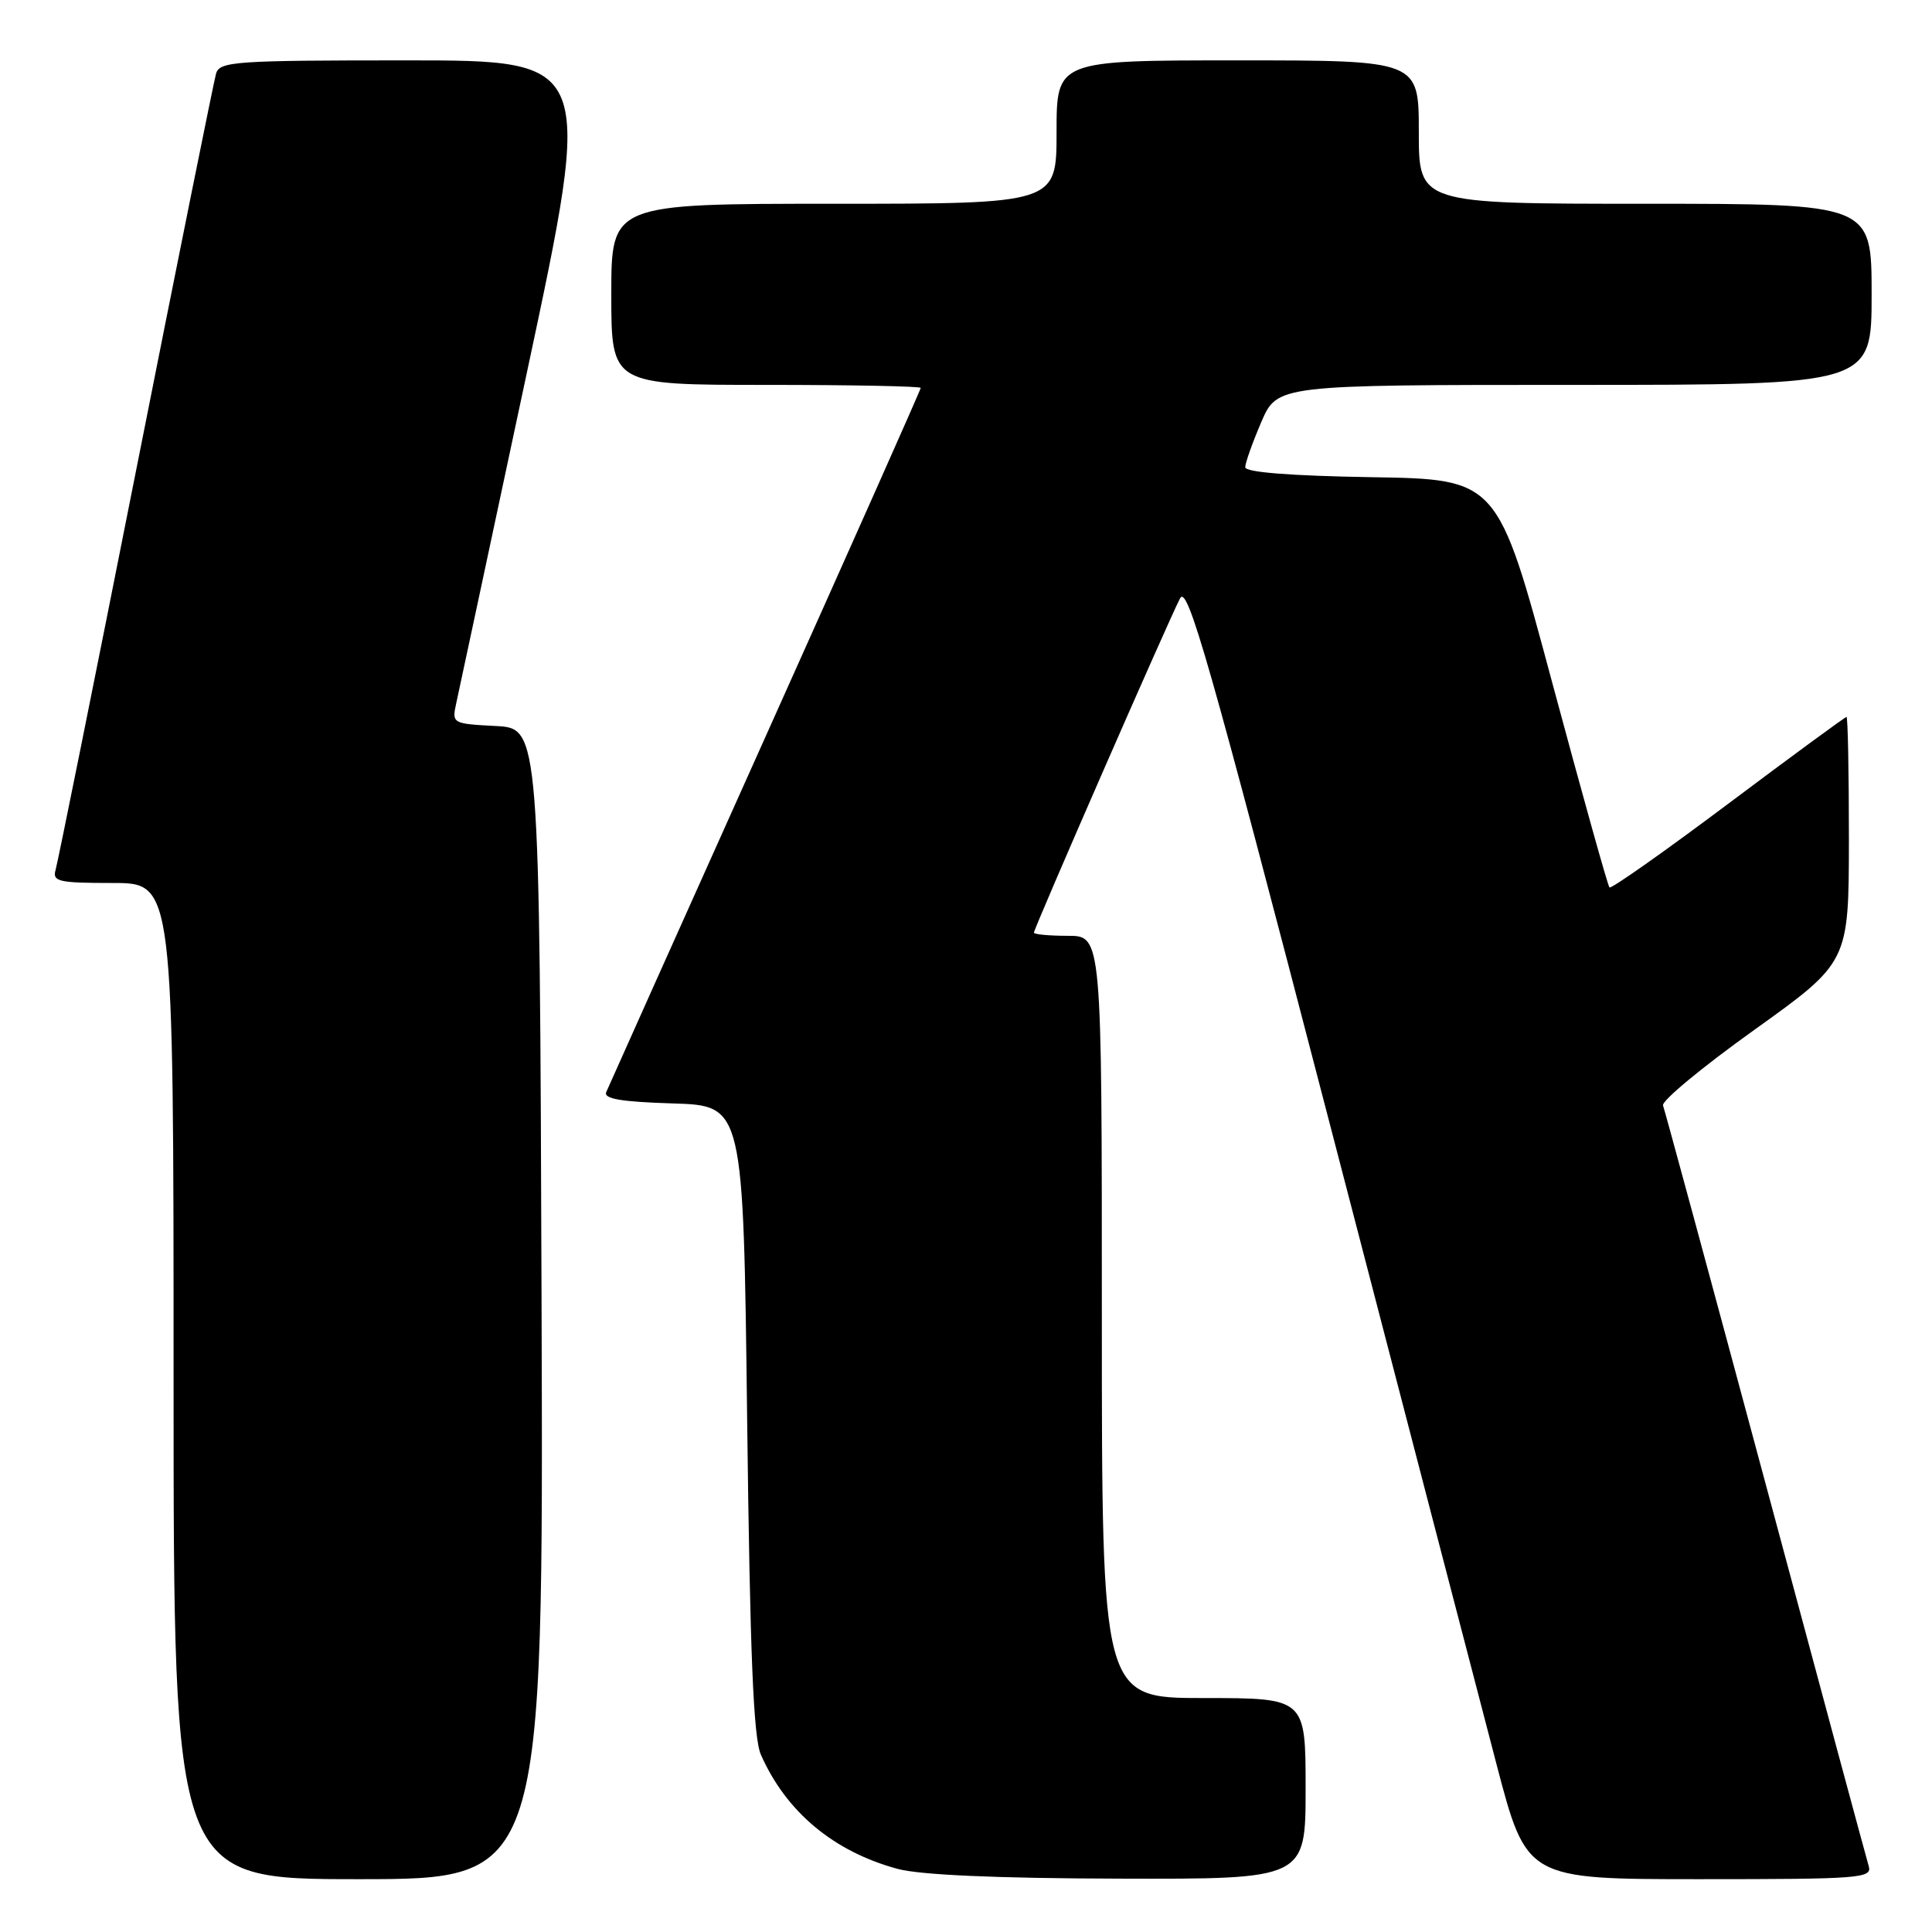 <?xml version="1.0" encoding="UTF-8" standalone="no"?>
<!DOCTYPE svg PUBLIC "-//W3C//DTD SVG 1.1//EN" "http://www.w3.org/Graphics/SVG/1.1/DTD/svg11.dtd" >
<svg xmlns="http://www.w3.org/2000/svg" xmlns:xlink="http://www.w3.org/1999/xlink" version="1.1" viewBox="0 0 256 256">
 <g >
 <path fill="currentColor"
d=" M 71.76 172.75 C 71.50 96.50 71.50 96.50 65.68 96.20 C 59.93 95.90 59.87 95.86 60.45 93.20 C 60.78 91.71 65.00 71.94 69.84 49.25 C 78.64 8.00 78.64 8.00 53.89 8.00 C 31.17 8.00 29.09 8.14 28.63 9.75 C 28.35 10.71 23.56 34.45 18.00 62.50 C 12.44 90.55 7.65 114.29 7.37 115.25 C 6.92 116.81 7.72 117.00 14.93 117.00 C 23.00 117.00 23.00 117.00 23.00 183.00 C 23.00 249.00 23.00 249.00 47.51 249.00 C 72.01 249.00 72.01 249.00 71.76 172.75 Z  M 173.00 237.00 C 173.00 225.00 173.00 225.00 159.50 225.00 C 146.00 225.00 146.00 225.00 146.00 174.50 C 146.00 124.00 146.00 124.00 141.50 124.00 C 139.03 124.00 137.00 123.81 137.00 123.58 C 137.00 123.01 154.87 82.13 156.36 79.29 C 157.35 77.40 160.19 87.35 175.91 147.79 C 186.02 186.68 196.10 225.36 198.29 233.75 C 202.28 249.00 202.28 249.00 225.21 249.00 C 246.58 249.00 248.10 248.88 247.61 247.25 C 247.32 246.29 241.16 223.46 233.93 196.53 C 226.69 169.59 220.58 147.07 220.36 146.48 C 220.13 145.89 225.58 141.38 232.46 136.46 C 244.97 127.50 244.97 127.50 244.99 111.25 C 244.99 102.31 244.85 95.00 244.67 95.00 C 244.49 95.00 237.44 100.17 229.00 106.50 C 220.57 112.82 213.48 117.82 213.26 117.59 C 213.04 117.37 209.62 105.11 205.65 90.35 C 198.45 63.50 198.45 63.50 181.72 63.23 C 170.98 63.05 165.00 62.58 165.00 61.91 C 165.00 61.34 165.96 58.65 167.12 55.94 C 169.25 51.00 169.25 51.00 208.62 51.00 C 248.00 51.00 248.00 51.00 248.00 39.00 C 248.00 27.00 248.00 27.00 218.00 27.00 C 188.00 27.00 188.00 27.00 188.00 17.50 C 188.00 8.00 188.00 8.00 164.00 8.00 C 140.00 8.00 140.00 8.00 140.00 17.50 C 140.00 27.00 140.00 27.00 110.50 27.00 C 81.00 27.00 81.00 27.00 81.00 39.00 C 81.00 51.00 81.00 51.00 101.50 51.00 C 112.78 51.00 122.00 51.18 122.00 51.40 C 122.00 51.62 112.74 72.43 101.42 97.65 C 90.10 122.87 80.61 144.05 80.33 144.71 C 79.95 145.60 82.31 146.00 89.16 146.21 C 98.50 146.50 98.50 146.50 99.00 188.00 C 99.38 219.26 99.83 230.24 100.82 232.50 C 104.16 240.08 110.47 245.35 118.95 247.64 C 121.93 248.44 132.04 248.89 148.25 248.93 C 173.00 249.00 173.00 249.00 173.00 237.00 Z "/>
</g>
</svg>